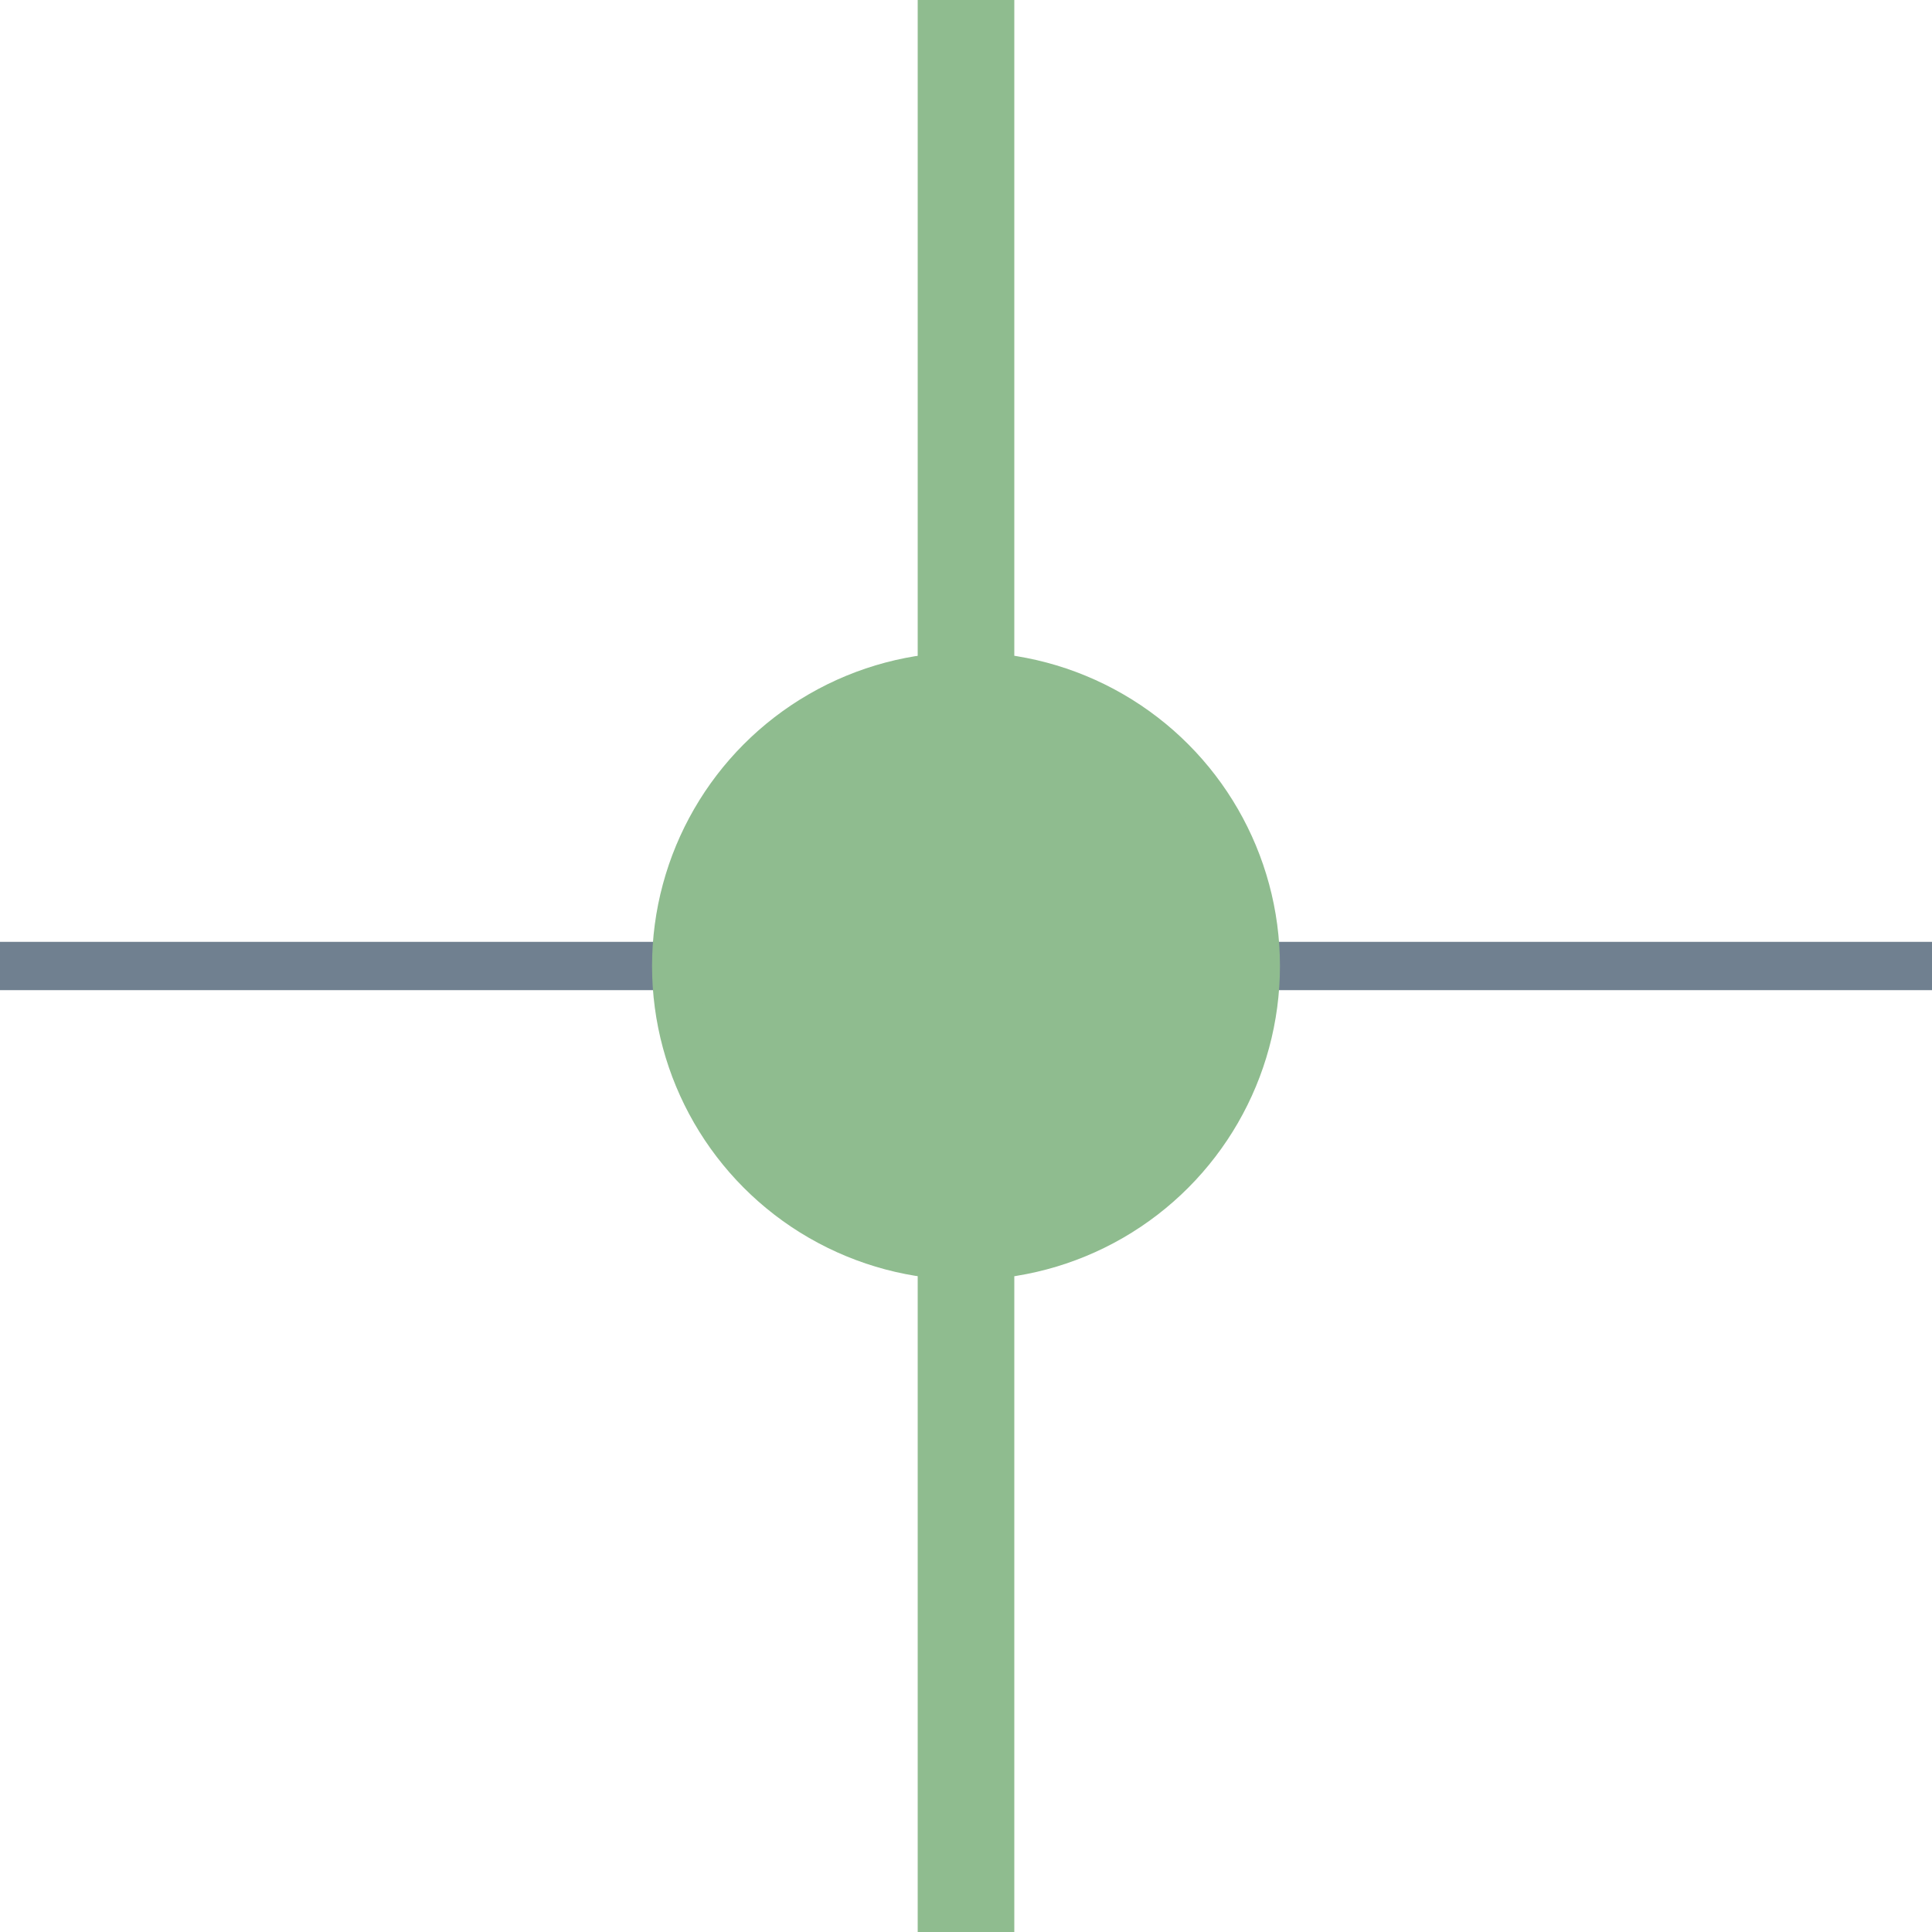 <?xml version="1.0" encoding="utf-8"?>
<svg width="40" height="40" xmlns="http://www.w3.org/2000/svg">
  <g>
    <line x1="0" y1="20" x2="40" y2="20" style="stroke:slategray;stroke-width:1" />
    <circle cx="20" cy="20" r="6" stroke="DarkSeaGreen" fill="DarkSeaGreen" />
    <line x1="20" y1="0" x2="20" y2="40" style="stroke:DarkSeaGreen;stroke-width:2" />
  </g>
</svg>
